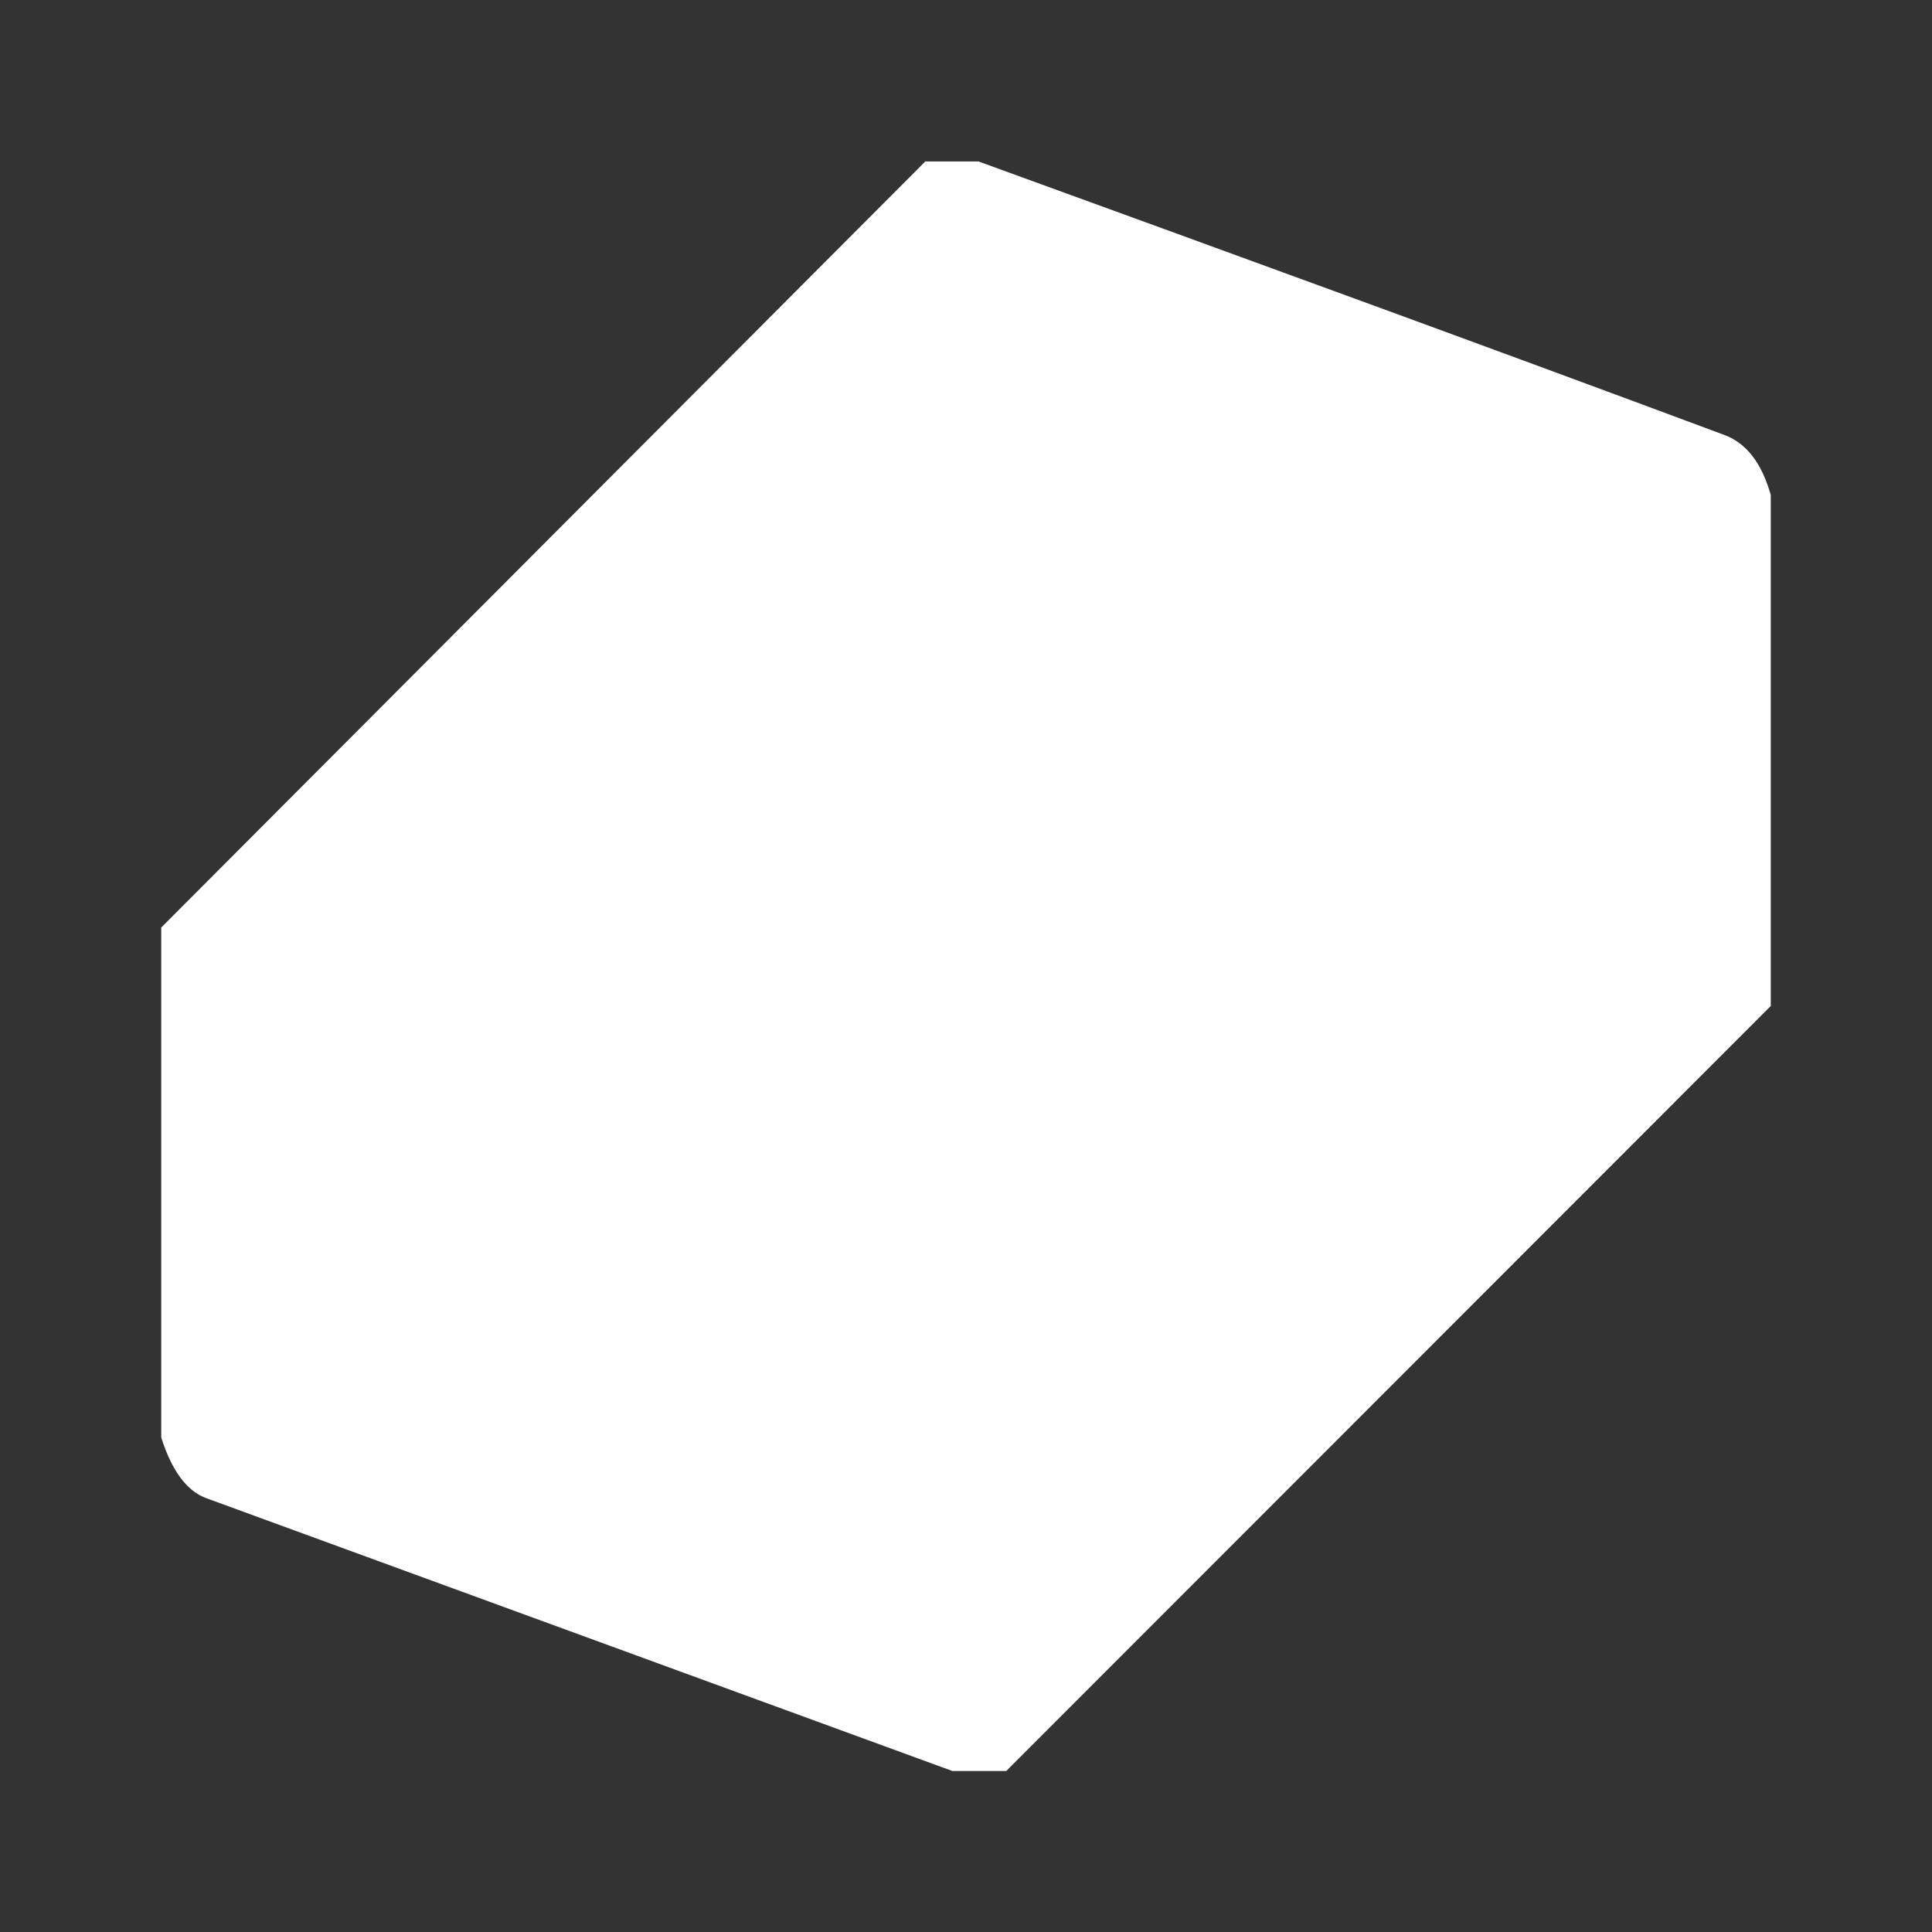 <svg xmlns="http://www.w3.org/2000/svg" width="24" height="24" fill="none" viewBox="0 0 24 24">
    <rect x="0" y="0" width="24" height="24" fill="#333333" stroke="none"/>
    <path fill="#fff" d="M11.5 2.006h.656c3.093 1.125 6.186 2.25 9.253 3.393.282.1.475.35.588.75v6.348L12.5 22h-.669l-9.26-3.386c-.25-.088-.437-.344-.568-.756v-6.336L11.5 2z"/>
    <path fill="#fff" d="m20.747 6.411-8.528 8.591a6 6 0 0 0-.356-.018c-.125 0-.238-.025-.344-.063a595 595 0 0 1-7.704-2.793c-.25-.094-.356-.268-.337-.512l8.36-8.347a.3.3 0 0 1 .1-.057.2.2 0 0 1 .112.007l8.697 3.186z"/>
    <path fill="#fff" d="M14.05 8.841c-1.262-.868-1.412-2.336-1.562-2.786a3.9 3.9 0 0 1 2.693.125c1.012.406 1.287 1.406.406 2.13a2.28 2.28 0 0 1-1.537.531"/>
    <path fill="#fff" d="M12.482 6.055a4.1 4.1 0 0 0 1.893 2.368.19.19 0 0 1 .094.162.19.19 0 0 1-.088.157.66.66 0 0 1-.325.1c-1.03.112-3.336-.538-2.574-1.962.175-.338.513-.606 1-.825m8.266.337v5.38c0 .187.018.362-.113.487L12 20.77v-5.767zm-9.685 5.799c-1.125-.769-1.824-1.662-2.112-2.675a3.4 3.4 0 0 1 2.53.063c1.1.468 1.5 1.537.326 2.305-.35.225-.6.332-.738.313z"/>
    <path fill="#fff" d="M8.951 9.516q.432 1.52 2.118 2.68-1.535.375-2.668-.337c-1.174-.73-.58-1.962.55-2.343m-5.467 2.1q-.028.373.337.512a614 614 0 0 0 7.698 2.787.9.9 0 0 0 .344.062H12v5.792c-2.83-1.043-5.835-2.1-8.628-3.093-.163-.062-.12-.175-.12-.343v-5.336c0-.138.013-.263.232-.381"/>
</svg>
